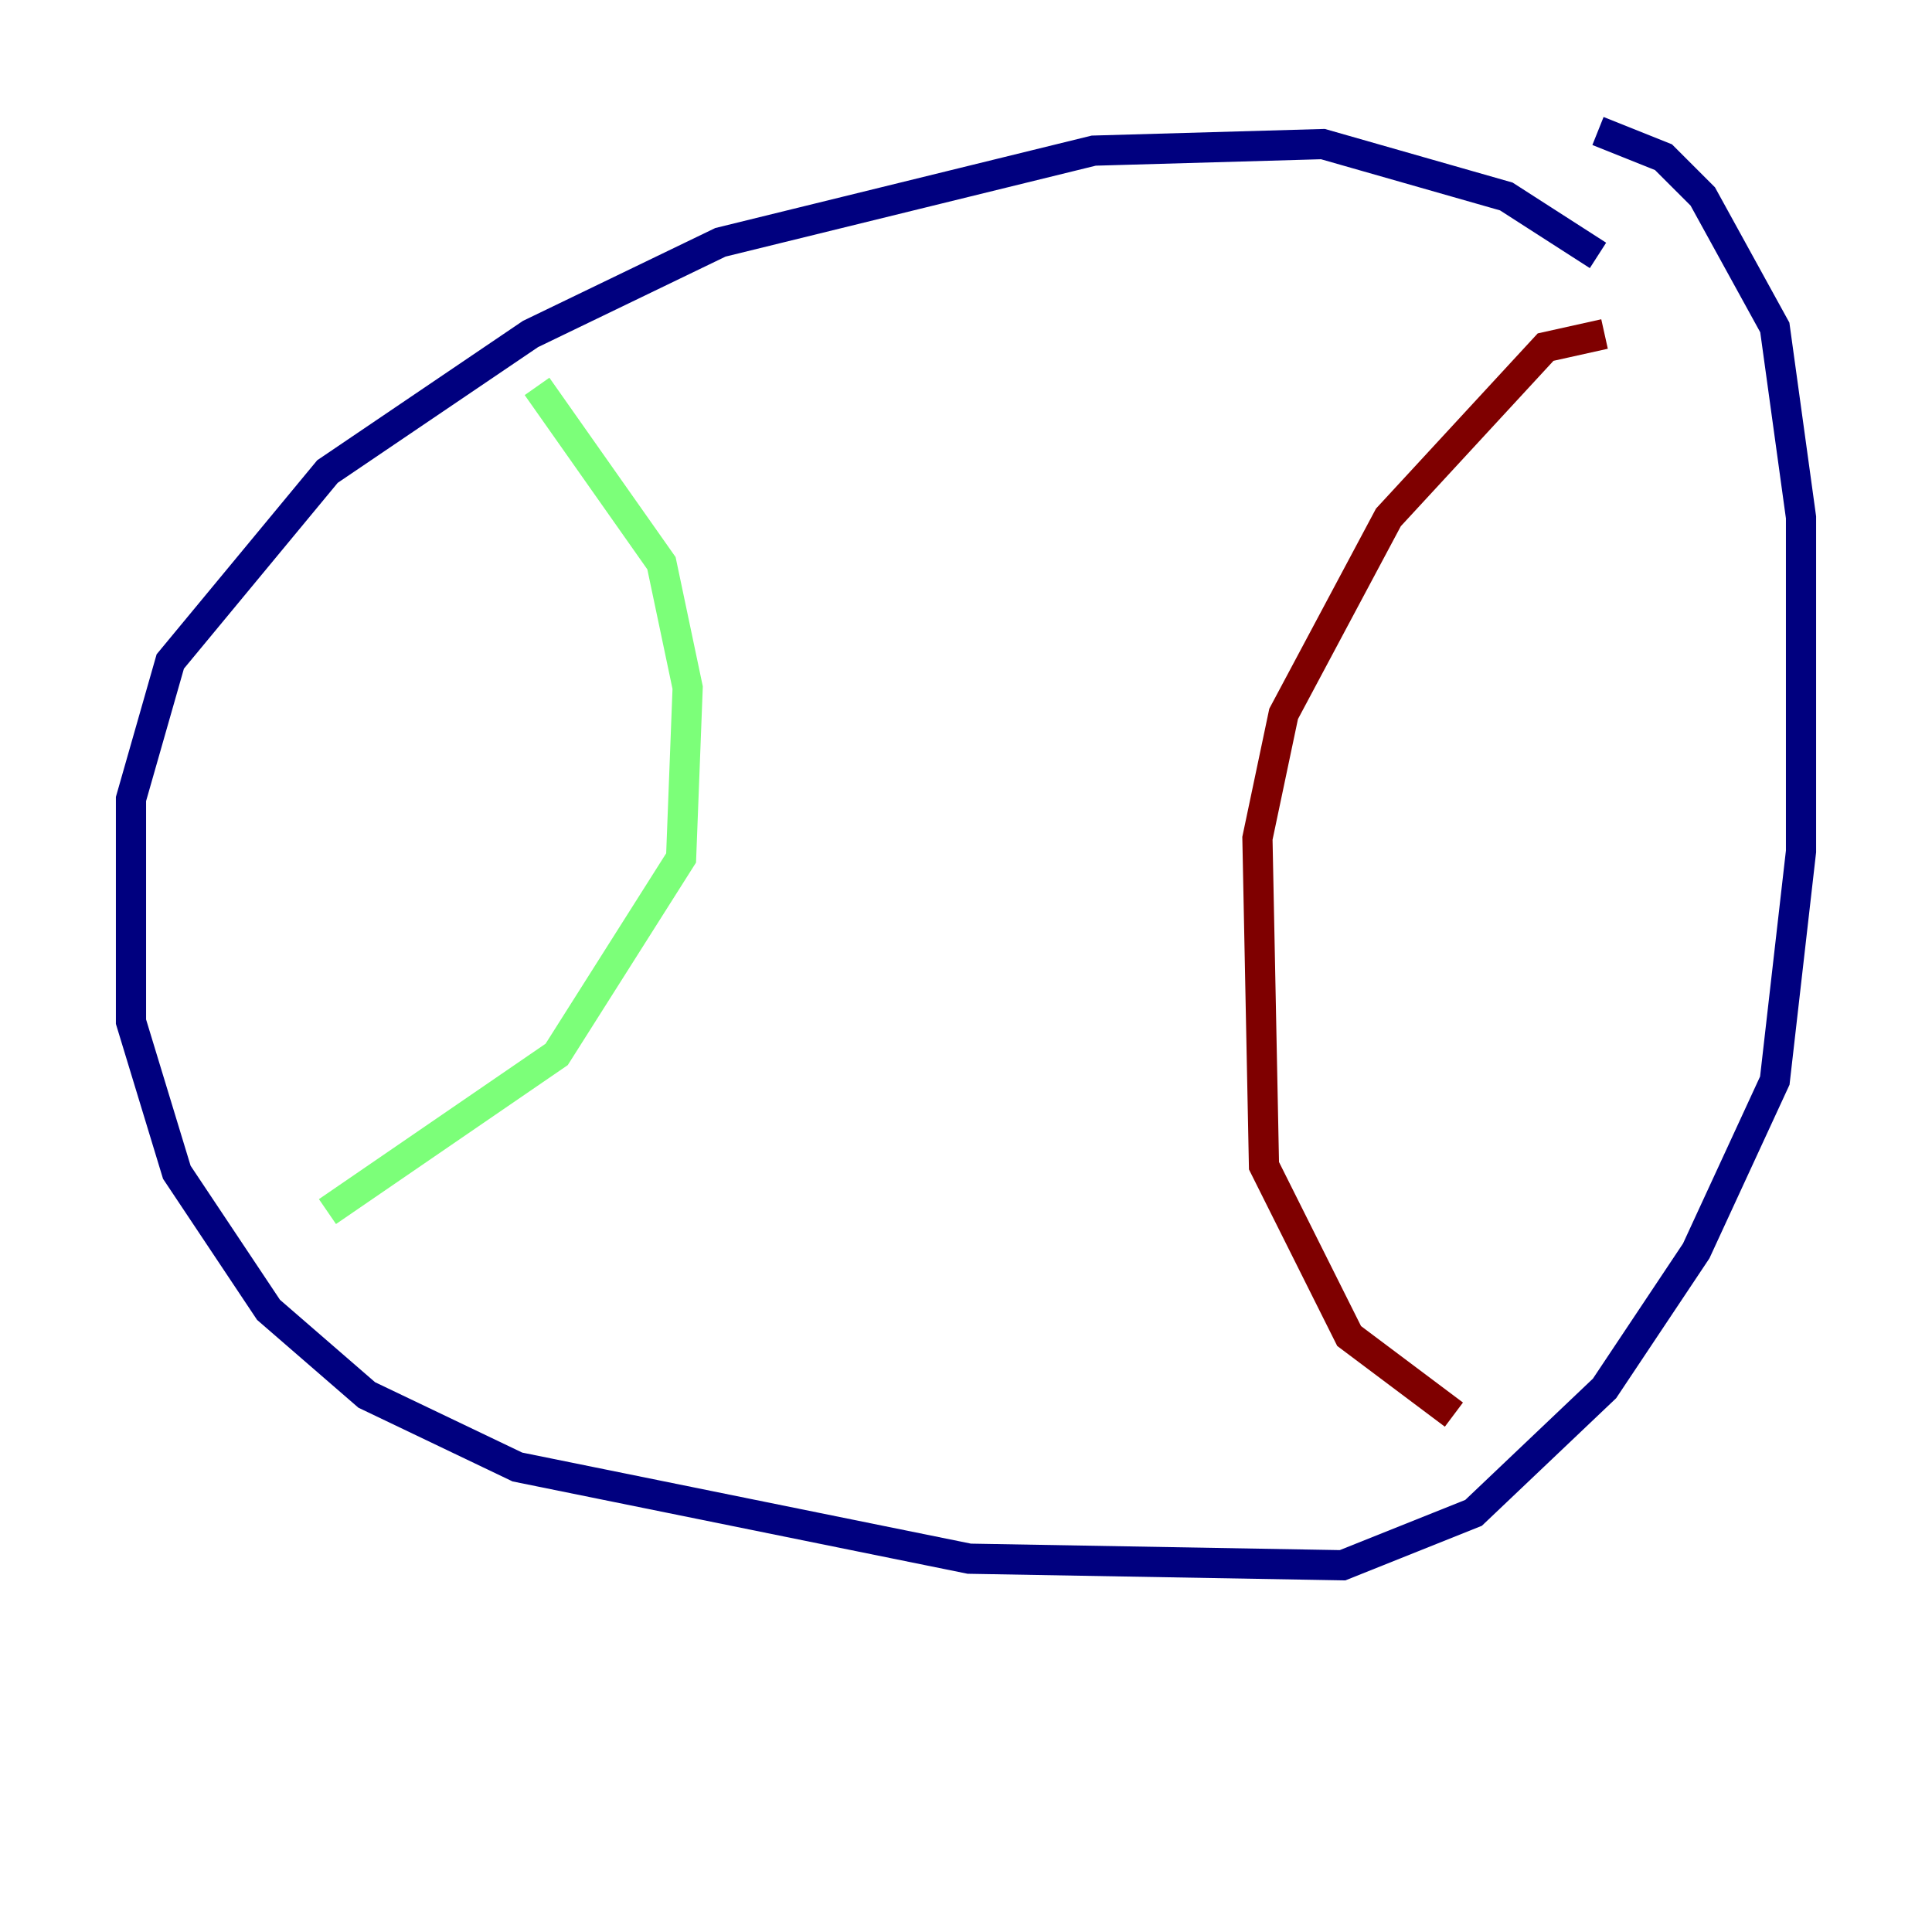 <?xml version="1.0" encoding="utf-8" ?>
<svg baseProfile="tiny" height="128" version="1.2" viewBox="0,0,128,128" width="128" xmlns="http://www.w3.org/2000/svg" xmlns:ev="http://www.w3.org/2001/xml-events" xmlns:xlink="http://www.w3.org/1999/xlink"><defs /><polyline fill="none" points="105.871,16.922 99.797,13.017 87.647,9.546 72.461,9.98 47.729,16.054 35.146,22.129 21.695,31.241 11.281,43.824 8.678,52.936 8.678,67.688 11.715,77.668 17.79,86.78 24.298,92.42 34.278,97.193 64.217,103.268 88.949,103.702 97.627,100.231 106.305,91.986 112.38,82.875 117.586,71.593 119.322,56.407 119.322,34.278 117.586,21.695 112.814,13.017 110.21,10.414 105.871,8.678" stroke="#00007f" stroke-width="2" /><polyline fill="none" points="35.58,25.6 43.824,37.315 45.559,45.559 45.125,56.841 36.881,69.858 21.695,80.271" stroke="#7cff79" stroke-width="2" /><polyline fill="none" points="106.305,22.129 102.4,22.997 91.986,34.278 85.044,47.295 83.308,55.539 83.742,77.234 89.383,88.515 96.325,93.722" stroke="#7f0000" stroke-width="2" /></svg>